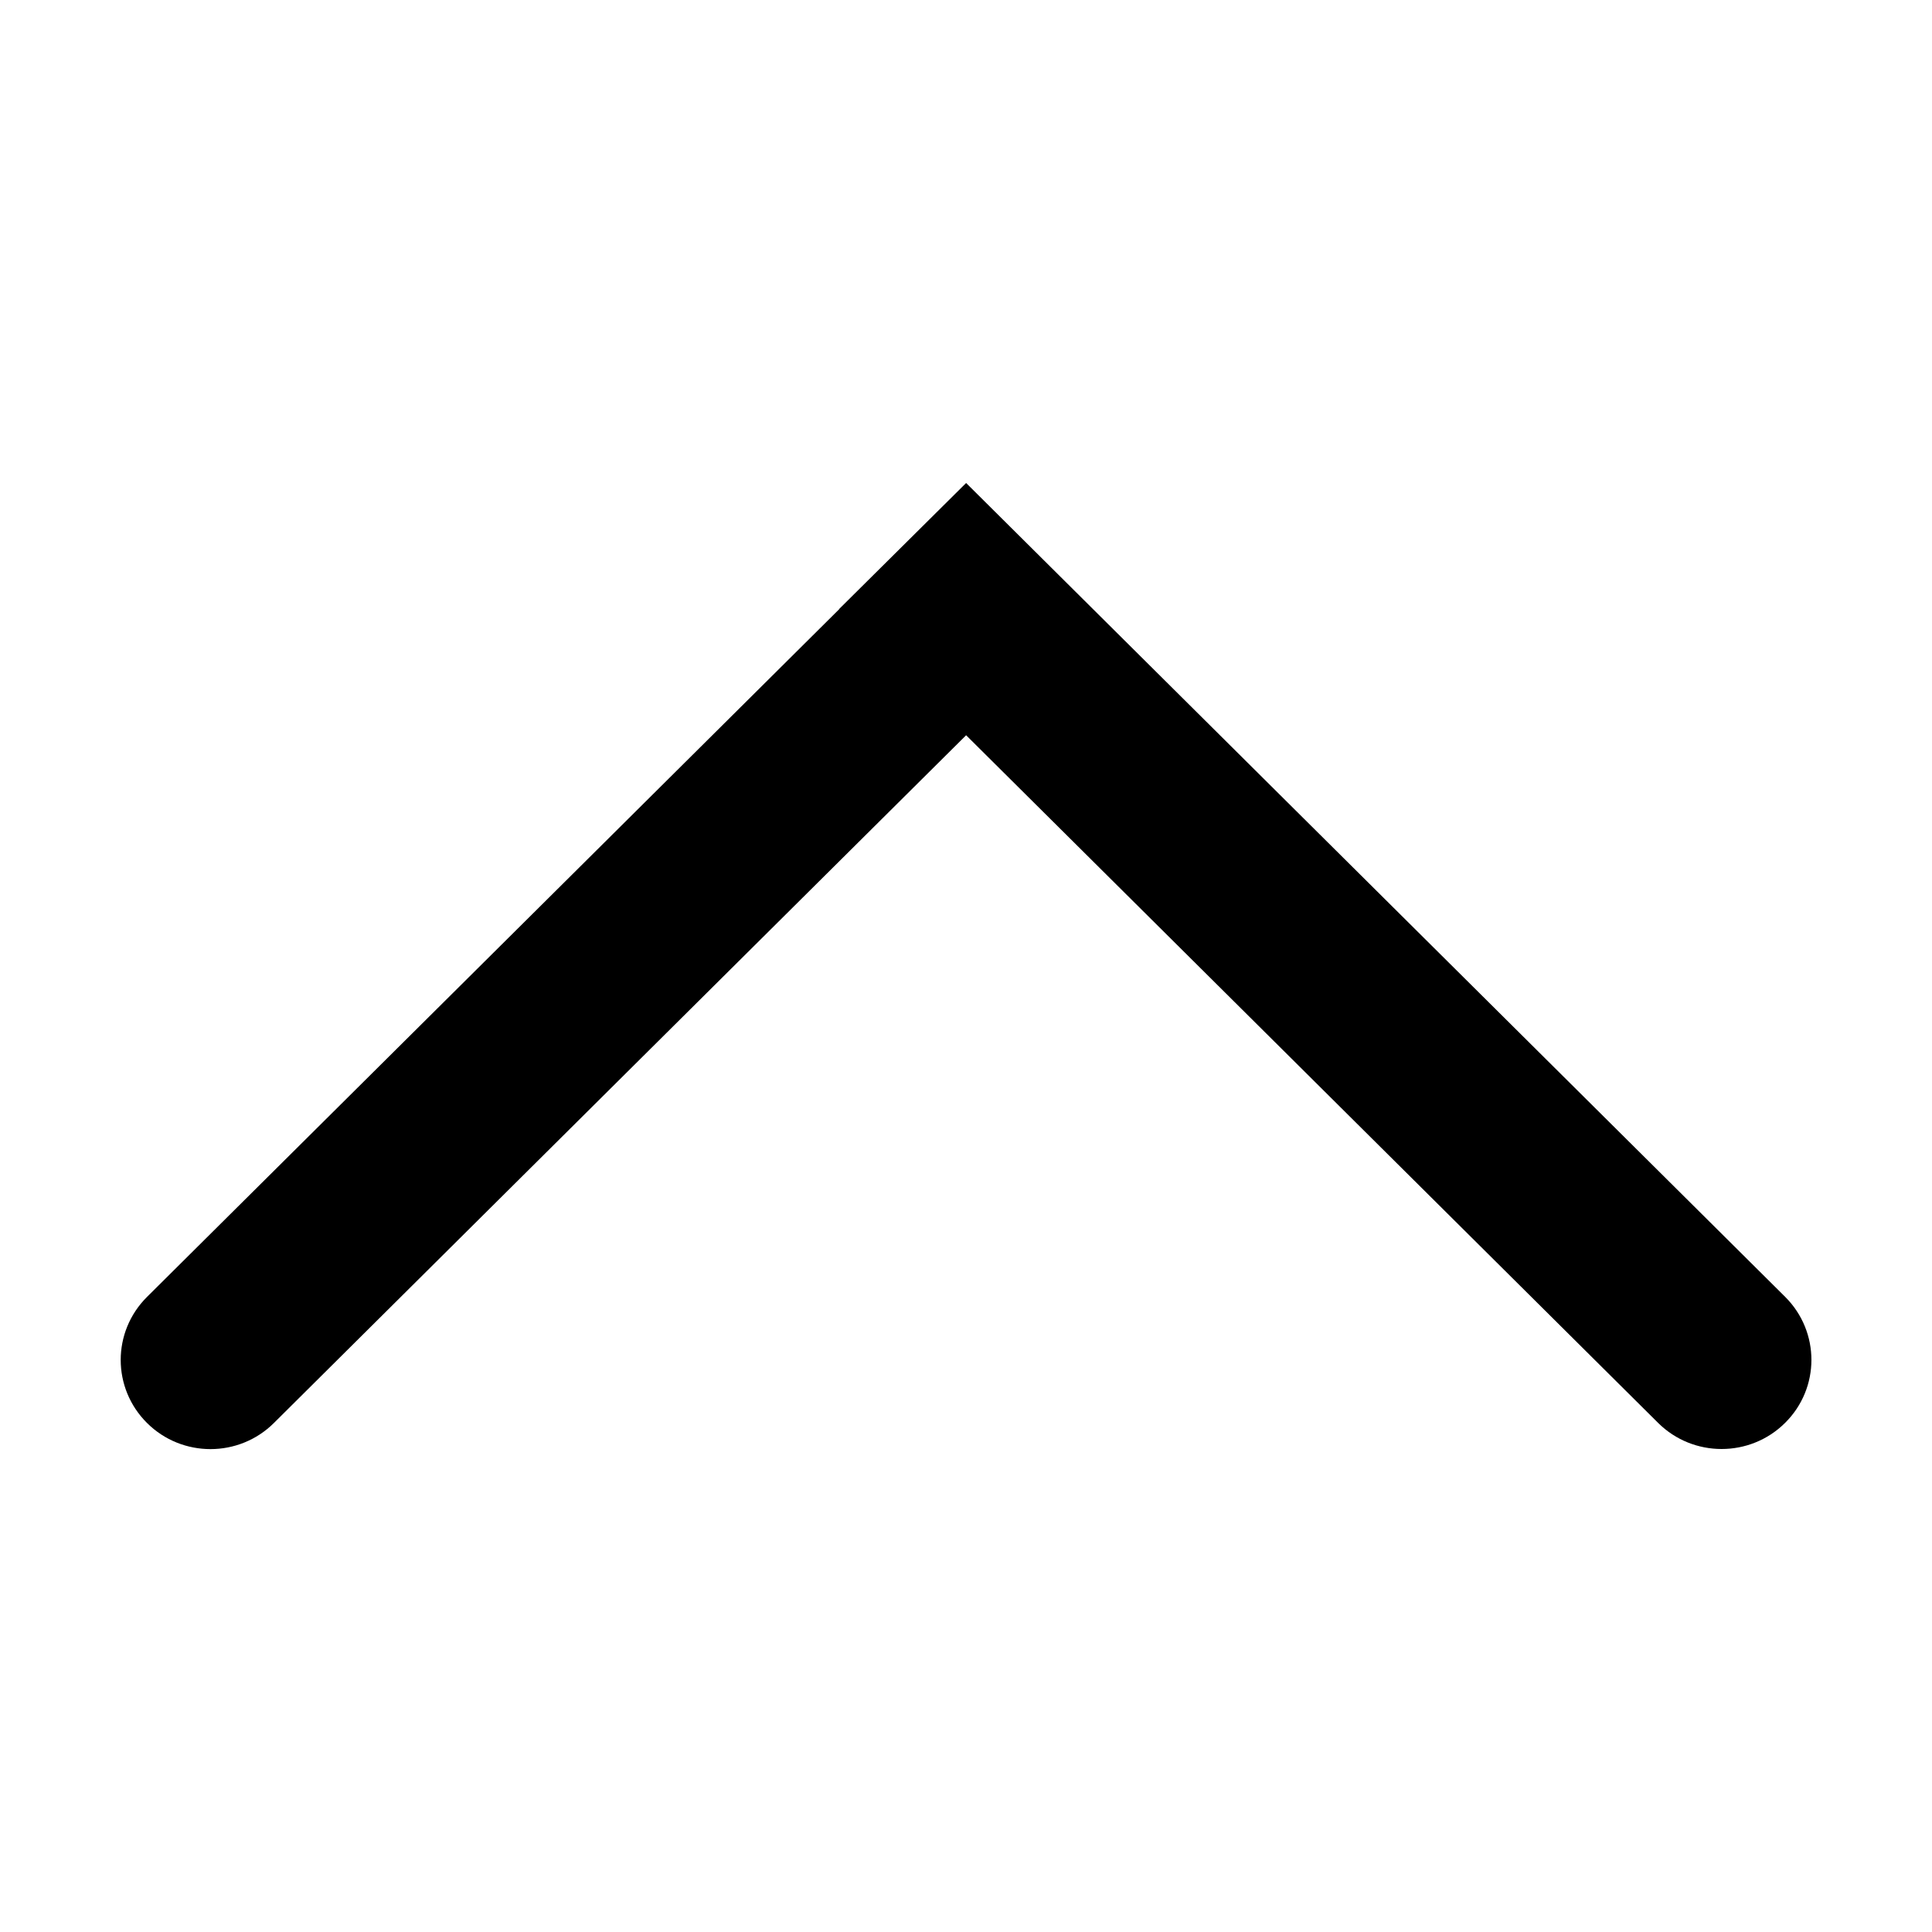 <svg width="16" height="16" viewBox="0 0 16 16" fill="currentColor" stroke="currentColor"
     xmlns="http://www.w3.org/2000/svg">
  <path fill-rule="evenodd" clip-rule="evenodd"
        d="M1.218 11.785C0.927 11.496 0.927 11.03 1.217 10.741L6.95 5.045L6.949 5.044L8.001 4L14.784 10.74C15.074 11.029 15.074 11.496 14.783 11.784C14.493 12.072 14.022 12.072 13.732 11.784L8.001 6.089L2.269 11.784C1.979 12.073 1.508 12.073 1.218 11.785Z"
        stroke="none"/>
</svg>
